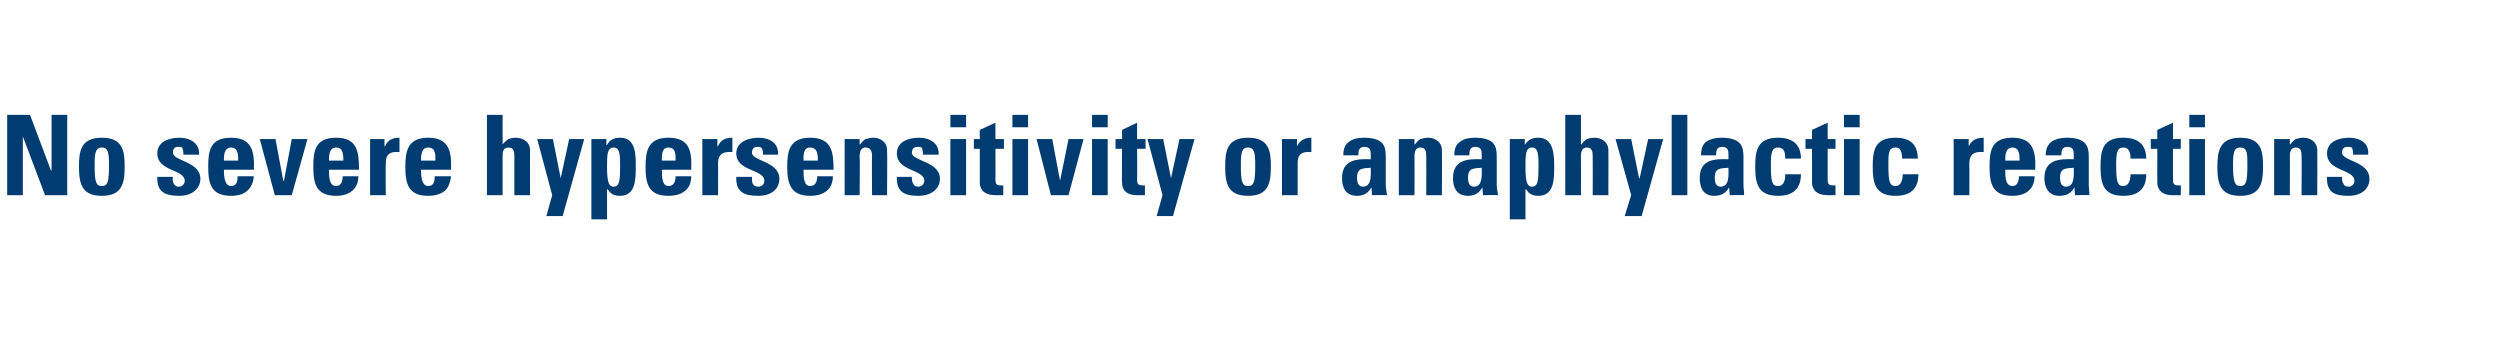 <?xml version="1.0" standalone="no"?><!DOCTYPE svg PUBLIC "-//W3C//DTD SVG 1.1//EN" "http://www.w3.org/Graphics/SVG/1.1/DTD/svg11.dtd"><svg xmlns="http://www.w3.org/2000/svg" version="1.1" width="383px" height="51.7px" viewBox="0 -1 383 51.7" style="top:-1px">  <desc>No severe hypersensitivity or anaphylactic reactions</desc>  <defs/>  <g id="Polygon201112">    <path d="M 1.1 28.9 L 1.1 16.6 L 4.6 16.6 L 7.8 25.1 L 7.9 25.1 L 7.9 16.6 L 10.3 16.6 L 10.3 28.9 L 6.9 28.9 L 3.5 19.9 L 3.5 19.9 L 3.5 28.9 L 1.1 28.9 Z M 16.7 24.3 C 16.7 22.5 16.6 21.6 15.6 21.6 C 14.6 21.6 14.5 22.5 14.5 24.3 C 14.5 26.9 14.7 27.5 15.6 27.5 C 16.5 27.5 16.7 26.9 16.7 24.3 Z M 12.1 24.5 C 12.1 22.1 12.4 20.1 15.6 20.1 C 18.8 20.1 19.1 22.1 19.1 24.5 C 19.1 27.1 18.7 29 15.6 29 C 12.5 29 12.1 27.1 12.1 24.5 Z M 26.5 26.1 C 26.4 26.5 26.5 26.9 26.6 27.1 C 26.7 27.4 27 27.6 27.4 27.6 C 27.9 27.6 28.3 27.2 28.3 26.7 C 28.3 24.9 24.1 25.3 24.1 22.5 C 24.1 20.7 25.9 20.1 27.5 20.1 C 29.1 20.1 30.6 20.9 30.5 22.7 C 30.5 22.7 28.1 22.7 28.1 22.7 C 28.1 22.1 28 21.8 27.9 21.6 C 27.7 21.5 27.5 21.5 27.3 21.5 C 26.7 21.5 26.5 21.8 26.5 22.4 C 26.5 23.7 30.7 23.7 30.7 26.4 C 30.7 27.9 29.4 29 27.5 29 C 25.4 29 24 28.5 24.1 26.1 C 24.1 26.1 26.5 26.1 26.5 26.1 Z M 36.5 23.6 C 36.5 22.8 36.5 21.6 35.4 21.6 C 34.3 21.6 34.3 22.9 34.3 23.6 C 34.3 23.6 36.5 23.6 36.5 23.6 Z M 34.3 25 C 34.3 26 34.4 27.5 35.4 27.5 C 36.3 27.5 36.4 26.7 36.4 26 C 36.4 26 38.9 26 38.9 26 C 38.8 26.9 38.5 27.7 37.9 28.2 C 37.4 28.7 36.5 29 35.4 29 C 32.3 29 31.9 27.1 31.9 24.5 C 31.9 22.1 32.2 20.1 35.4 20.1 C 38.6 20.1 39 22.2 38.9 25 C 38.9 25 34.3 25 34.3 25 Z M 39.8 20.3 L 42.2 20.3 L 43.4 26.7 L 43.5 26.7 L 44.7 20.3 L 47.1 20.3 L 44.7 28.9 L 42.1 28.9 L 39.8 20.3 Z M 52.6 23.6 C 52.6 22.8 52.6 21.6 51.5 21.6 C 50.4 21.6 50.4 22.9 50.4 23.6 C 50.4 23.6 52.6 23.6 52.6 23.6 Z M 50.4 25 C 50.4 26 50.4 27.5 51.5 27.5 C 52.3 27.5 52.5 26.7 52.5 26 C 52.5 26 54.9 26 54.9 26 C 54.9 26.9 54.6 27.7 54 28.2 C 53.4 28.7 52.6 29 51.5 29 C 48.4 29 48 27.1 48 24.5 C 48 22.1 48.3 20.1 51.5 20.1 C 54.7 20.1 55 22.2 55 25 C 55 25 50.4 25 50.4 25 Z M 58.9 20.3 L 58.9 21.4 C 58.9 21.4 58.97 21.38 59 21.4 C 59.4 20.4 60.2 20.1 61.2 20.1 C 61.2 20.1 61.2 22.3 61.2 22.3 C 59.1 22.1 59.1 23.3 59.1 24.2 C 59.06 24.19 59.1 28.9 59.1 28.9 L 56.7 28.9 L 56.7 20.3 L 58.9 20.3 Z M 66.7 23.6 C 66.7 22.8 66.8 21.6 65.6 21.6 C 64.5 21.6 64.5 22.9 64.5 23.6 C 64.5 23.6 66.7 23.6 66.7 23.6 Z M 64.5 25 C 64.5 26 64.6 27.5 65.6 27.5 C 66.5 27.5 66.6 26.7 66.6 26 C 66.6 26 69.1 26 69.1 26 C 69 26.9 68.7 27.7 68.2 28.2 C 67.6 28.7 66.7 29 65.6 29 C 62.5 29 62.1 27.1 62.1 24.5 C 62.1 22.1 62.5 20.1 65.6 20.1 C 68.8 20.1 69.2 22.2 69.1 25 C 69.1 25 64.5 25 64.5 25 Z M 78.8 28.9 C 78.8 28.9 78.79 22.95 78.8 22.9 C 78.8 22.2 78.7 21.6 77.9 21.6 C 77.1 21.6 77 22.2 77 22.9 C 76.99 22.95 77 28.9 77 28.9 L 74.6 28.9 L 74.6 16.6 L 77 16.6 L 77 21.1 C 77 21.1 77.03 21.15 77 21.1 C 77.3 20.8 77.6 20.5 77.9 20.3 C 78.2 20.2 78.6 20.1 79 20.1 C 80.2 20.1 81.2 20.8 81.2 22 C 81.19 21.98 81.2 28.9 81.2 28.9 L 78.8 28.9 Z M 84.6 28.9 L 82.3 20.3 L 84.7 20.3 L 85.9 26.3 L 85.9 26.3 L 87.2 20.3 L 89.5 20.3 L 86.2 32.1 L 83.7 32.1 L 84.6 28.9 Z M 95 24.5 C 95 22.8 95 21.6 94 21.6 C 93 21.6 93 22.8 93 24.5 C 93 26.7 93.2 27.6 94 27.6 C 94.9 27.6 95 26.7 95 24.5 Z M 92.9 20.3 L 92.9 21.2 C 92.9 21.2 92.95 21.23 93 21.2 C 93.4 20.4 94.1 20.1 95 20.1 C 97.5 20.1 97.4 22.9 97.4 24.6 C 97.4 26.4 97.4 29 95 29 C 94.2 29 93.6 28.8 93.1 28 C 93.07 28.05 93 28 93 28 L 93 32.6 L 90.6 32.6 L 90.6 20.3 L 92.9 20.3 Z M 103.5 23.6 C 103.5 22.8 103.6 21.6 102.4 21.6 C 101.3 21.6 101.4 22.9 101.4 23.6 C 101.4 23.6 103.5 23.6 103.5 23.6 Z M 101.4 25 C 101.4 26 101.4 27.5 102.4 27.5 C 103.3 27.5 103.5 26.7 103.5 26 C 103.5 26 105.9 26 105.9 26 C 105.9 26.9 105.6 27.7 105 28.2 C 104.4 28.7 103.6 29 102.4 29 C 99.3 29 98.9 27.1 98.9 24.5 C 98.9 22.1 99.3 20.1 102.4 20.1 C 105.7 20.1 106 22.2 105.9 25 C 105.9 25 101.4 25 101.4 25 Z M 109.9 20.3 L 109.9 21.4 C 109.9 21.4 109.95 21.38 110 21.4 C 110.4 20.4 111.2 20.1 112.2 20.1 C 112.2 20.1 112.2 22.3 112.2 22.3 C 110.1 22.1 110 23.3 110 24.2 C 110.04 24.19 110 28.9 110 28.9 L 107.6 28.9 L 107.6 20.3 L 109.9 20.3 Z M 115.2 26.1 C 115.2 26.5 115.2 26.9 115.3 27.1 C 115.4 27.4 115.7 27.6 116.2 27.6 C 116.7 27.6 117.1 27.2 117.1 26.7 C 117.1 24.9 112.8 25.3 112.8 22.5 C 112.8 20.7 114.7 20.1 116.2 20.1 C 117.9 20.1 119.3 20.9 119.2 22.7 C 119.2 22.7 116.9 22.7 116.9 22.7 C 116.9 22.1 116.8 21.8 116.6 21.6 C 116.5 21.5 116.3 21.5 116 21.5 C 115.5 21.5 115.2 21.8 115.2 22.4 C 115.2 23.7 119.4 23.7 119.4 26.4 C 119.4 27.9 118.2 29 116.2 29 C 114.1 29 112.7 28.5 112.8 26.1 C 112.8 26.1 115.2 26.1 115.2 26.1 Z M 125.3 23.6 C 125.3 22.8 125.3 21.6 124.1 21.6 C 123 21.6 123.1 22.9 123.1 23.6 C 123.1 23.6 125.3 23.6 125.3 23.6 Z M 123.1 25 C 123.1 26 123.1 27.5 124.1 27.5 C 125 27.5 125.2 26.7 125.2 26 C 125.2 26 127.6 26 127.6 26 C 127.6 26.9 127.3 27.7 126.7 28.2 C 126.1 28.7 125.3 29 124.1 29 C 121.1 29 120.6 27.1 120.6 24.5 C 120.6 22.1 121 20.1 124.1 20.1 C 127.4 20.1 127.7 22.2 127.7 25 C 127.7 25 123.1 25 123.1 25 Z M 131.7 21.1 C 131.7 21.1 131.78 21.15 131.8 21.1 C 132 20.8 132.3 20.5 132.6 20.3 C 133 20.2 133.4 20.1 133.8 20.1 C 134.9 20.1 135.9 20.8 135.9 22 C 135.95 21.98 135.9 28.9 135.9 28.9 L 133.6 28.9 C 133.6 28.9 133.55 22.95 133.6 22.9 C 133.6 22.2 133.4 21.6 132.6 21.6 C 131.9 21.6 131.7 22.2 131.7 22.9 C 131.75 22.95 131.7 28.9 131.7 28.9 L 129.4 28.9 L 129.4 20.3 L 131.7 20.3 L 131.7 21.1 Z M 139.7 26.1 C 139.7 26.5 139.7 26.9 139.9 27.1 C 140 27.4 140.2 27.6 140.7 27.6 C 141.2 27.6 141.6 27.2 141.6 26.7 C 141.6 24.9 137.4 25.3 137.4 22.5 C 137.4 20.7 139.2 20.1 140.8 20.1 C 142.4 20.1 143.9 20.9 143.8 22.7 C 143.8 22.7 141.4 22.7 141.4 22.7 C 141.4 22.1 141.3 21.8 141.2 21.6 C 141 21.5 140.8 21.5 140.6 21.5 C 140 21.5 139.7 21.8 139.7 22.4 C 139.7 23.7 144 23.7 144 26.4 C 144 27.9 142.7 29 140.7 29 C 138.7 29 137.3 28.5 137.4 26.1 C 137.4 26.1 139.7 26.1 139.7 26.1 Z M 148 28.9 L 145.6 28.9 L 145.6 20.3 L 148 20.3 L 148 28.9 Z M 148 16.6 L 148 18.5 L 145.6 18.5 L 145.6 16.6 L 148 16.6 Z M 149.2 20.3 L 150.1 20.3 L 150.1 18.9 L 152.5 17.8 L 152.5 20.3 L 153.8 20.3 L 153.8 21.8 L 152.5 21.8 C 152.5 21.8 152.52 26.35 152.5 26.3 C 152.5 27 152.5 27.4 153.3 27.4 C 153.4 27.4 153.6 27.4 153.7 27.4 C 153.7 27.4 153.7 28.9 153.7 28.9 C 153.4 28.9 153 28.9 152.5 28.9 C 150.4 28.9 150.1 27.6 150.1 27 C 150.12 27.05 150.1 21.8 150.1 21.8 L 149.2 21.8 L 149.2 20.3 Z M 157.5 28.9 L 155.1 28.9 L 155.1 20.3 L 157.5 20.3 L 157.5 28.9 Z M 157.5 16.6 L 157.5 18.5 L 155.1 18.5 L 155.1 16.6 L 157.5 16.6 Z M 158.8 20.3 L 161.2 20.3 L 162.4 26.7 L 162.4 26.7 L 163.7 20.3 L 166 20.3 L 163.7 28.9 L 161 28.9 L 158.8 20.3 Z M 169.7 28.9 L 167.3 28.9 L 167.3 20.3 L 169.7 20.3 L 169.7 28.9 Z M 169.7 16.6 L 169.7 18.5 L 167.3 18.5 L 167.3 16.6 L 169.7 16.6 Z M 170.9 20.3 L 171.9 20.3 L 171.9 18.9 L 174.2 17.8 L 174.2 20.3 L 175.5 20.3 L 175.5 21.8 L 174.2 21.8 C 174.2 21.8 174.25 26.35 174.2 26.3 C 174.2 27 174.2 27.4 175 27.4 C 175.2 27.4 175.3 27.4 175.4 27.4 C 175.4 27.4 175.4 28.9 175.4 28.9 C 175.1 28.9 174.8 28.9 174.2 28.9 C 172.1 28.9 171.9 27.6 171.9 27 C 171.85 27.05 171.9 21.8 171.9 21.8 L 170.9 21.8 L 170.9 20.3 Z M 178.1 28.9 L 175.8 20.3 L 178.2 20.3 L 179.4 26.3 L 179.4 26.3 L 180.7 20.3 L 183 20.3 L 179.7 32.1 L 177.2 32.1 L 178.1 28.9 Z M 192.3 24.3 C 192.3 22.5 192.2 21.6 191.2 21.6 C 190.2 21.6 190.1 22.5 190.1 24.3 C 190.1 26.9 190.3 27.5 191.2 27.5 C 192.1 27.5 192.3 26.9 192.3 24.3 Z M 187.7 24.5 C 187.7 22.1 188 20.1 191.2 20.1 C 194.4 20.1 194.7 22.1 194.7 24.5 C 194.7 27.1 194.3 29 191.2 29 C 188.1 29 187.7 27.1 187.7 24.5 Z M 198.7 20.3 L 198.7 21.4 C 198.7 21.4 198.71 21.38 198.7 21.4 C 199.2 20.4 200 20.1 200.9 20.1 C 200.9 20.1 200.9 22.3 200.9 22.3 C 198.8 22.1 198.8 23.3 198.8 24.2 C 198.8 24.19 198.8 28.9 198.8 28.9 L 196.4 28.9 L 196.4 20.3 L 198.7 20.3 Z M 207.9 26.2 C 207.9 26.8 208 27.6 208.8 27.6 C 210.2 27.6 210 25.7 210 24.7 C 208.8 24.8 207.9 24.7 207.9 26.2 Z M 212.3 27.3 C 212.3 27.8 212.4 28.3 212.5 28.9 C 212.46 28.86 210.2 28.9 210.2 28.9 L 210.1 27.7 C 210.1 27.7 210.1 27.73 210.1 27.7 C 209.6 28.6 208.9 29 207.9 29 C 206.2 29 205.6 27.8 205.6 26.3 C 205.6 23.5 207.8 23.3 210 23.4 C 210 23.4 210 22.7 210 22.7 C 210 22 209.9 21.5 209 21.5 C 208.2 21.5 208.1 22.1 208.1 22.8 C 208.1 22.8 205.8 22.8 205.8 22.8 C 205.8 21.7 206.1 21.1 206.7 20.7 C 207.2 20.3 208 20.1 208.9 20.1 C 212 20.1 212.3 21.4 212.3 23 C 212.3 23 212.3 27.3 212.3 27.3 Z M 216.7 21.1 C 216.7 21.1 216.76 21.15 216.8 21.1 C 217 20.8 217.3 20.5 217.6 20.3 C 218 20.2 218.3 20.1 218.8 20.1 C 219.9 20.1 220.9 20.8 220.9 22 C 220.93 21.98 220.9 28.9 220.9 28.9 L 218.5 28.9 C 218.5 28.9 218.53 22.95 218.5 22.9 C 218.5 22.2 218.4 21.6 217.6 21.6 C 216.9 21.6 216.7 22.2 216.7 22.9 C 216.73 22.95 216.7 28.9 216.7 28.9 L 214.3 28.9 L 214.3 20.3 L 216.7 20.3 L 216.7 21.1 Z M 224.9 26.2 C 224.9 26.8 225 27.6 225.8 27.6 C 227.2 27.6 227 25.7 227 24.7 C 225.8 24.8 224.9 24.7 224.9 26.2 Z M 229.3 27.3 C 229.3 27.8 229.4 28.3 229.5 28.9 C 229.46 28.86 227.2 28.9 227.2 28.9 L 227.1 27.7 C 227.1 27.7 227.1 27.73 227.1 27.7 C 226.6 28.6 225.9 29 224.9 29 C 223.2 29 222.6 27.8 222.6 26.3 C 222.6 23.5 224.8 23.3 227 23.4 C 227 23.4 227 22.7 227 22.7 C 227 22 226.9 21.5 226 21.5 C 225.2 21.5 225.1 22.1 225.1 22.8 C 225.1 22.8 222.8 22.8 222.8 22.8 C 222.8 21.7 223.1 21.1 223.7 20.7 C 224.2 20.3 225 20.1 225.9 20.1 C 229 20.1 229.3 21.4 229.3 23 C 229.3 23 229.3 27.3 229.3 27.3 Z M 235.7 24.5 C 235.7 22.8 235.7 21.6 234.7 21.6 C 233.7 21.6 233.7 22.8 233.7 24.5 C 233.7 26.7 233.9 27.6 234.7 27.6 C 235.6 27.6 235.7 26.7 235.7 24.5 Z M 233.6 20.3 L 233.6 21.2 C 233.6 21.2 233.64 21.23 233.6 21.2 C 234.1 20.4 234.7 20.1 235.7 20.1 C 238.1 20.1 238.1 22.9 238.1 24.6 C 238.1 26.4 238.1 29 235.7 29 C 234.9 29 234.3 28.8 233.8 28 C 233.76 28.05 233.7 28 233.7 28 L 233.7 32.6 L 231.3 32.6 L 231.3 20.3 L 233.6 20.3 Z M 244 28.9 C 244 28.9 244.03 22.95 244 22.9 C 244 22.2 243.9 21.6 243.1 21.6 C 242.4 21.6 242.2 22.2 242.2 22.9 C 242.23 22.95 242.2 28.9 242.2 28.9 L 239.8 28.9 L 239.8 16.6 L 242.2 16.6 L 242.2 21.1 C 242.2 21.1 242.26 21.15 242.3 21.1 C 242.5 20.8 242.8 20.5 243.1 20.3 C 243.5 20.2 243.8 20.1 244.3 20.1 C 245.4 20.1 246.4 20.8 246.4 22 C 246.43 21.98 246.4 28.9 246.4 28.9 L 244 28.9 Z M 249.9 28.9 L 247.5 20.3 L 249.9 20.3 L 251.1 26.3 L 251.2 26.3 L 252.5 20.3 L 254.8 20.3 L 251.5 32.1 L 248.9 32.1 L 249.9 28.9 Z M 258.5 16.6 L 258.5 28.9 L 256.1 28.9 L 256.1 16.6 L 258.5 16.6 Z M 262.7 26.2 C 262.7 26.8 262.8 27.6 263.6 27.6 C 265 27.6 264.8 25.7 264.8 24.7 C 263.6 24.8 262.7 24.7 262.7 26.2 Z M 267.1 27.3 C 267.1 27.8 267.2 28.3 267.2 28.9 C 267.24 28.86 265 28.9 265 28.9 L 264.9 27.7 C 264.9 27.7 264.87 27.73 264.9 27.7 C 264.4 28.6 263.7 29 262.6 29 C 261 29 260.4 27.8 260.4 26.3 C 260.4 23.5 262.5 23.3 264.8 23.4 C 264.8 23.4 264.8 22.7 264.8 22.7 C 264.8 22 264.7 21.5 263.8 21.5 C 263 21.5 262.9 22.1 262.9 22.8 C 262.9 22.8 260.6 22.8 260.6 22.8 C 260.6 21.7 260.9 21.1 261.4 20.7 C 262 20.3 262.8 20.1 263.7 20.1 C 266.7 20.1 267.1 21.4 267.1 23 C 267.1 23 267.1 27.3 267.1 27.3 Z M 273.5 23.3 C 273.5 22.1 273.2 21.6 272.4 21.6 C 271.4 21.6 271.3 22.5 271.3 24.3 C 271.3 26.9 271.5 27.5 272.4 27.5 C 273.2 27.5 273.5 26.8 273.5 25.7 C 273.5 25.7 275.9 25.7 275.9 25.7 C 275.9 28 274.6 29 272.4 29 C 269.3 29 268.9 27.1 268.9 24.5 C 268.9 22.1 269.2 20.1 272.4 20.1 C 274.6 20.1 275.9 21.1 275.9 23.3 C 275.9 23.3 273.5 23.3 273.5 23.3 Z M 276.6 20.3 L 277.6 20.3 L 277.6 18.9 L 280 17.8 L 280 20.3 L 281.2 20.3 L 281.2 21.8 L 280 21.8 C 280 21.8 280 26.35 280 26.3 C 280 27 280 27.4 280.8 27.4 C 280.9 27.4 281.1 27.4 281.2 27.4 C 281.2 27.4 281.2 28.9 281.2 28.9 C 280.9 28.9 280.5 28.9 280 28.9 C 277.9 28.9 277.6 27.6 277.6 27 C 277.61 27.05 277.6 21.8 277.6 21.8 L 276.6 21.8 L 276.6 20.3 Z M 284.9 28.9 L 282.5 28.9 L 282.5 20.3 L 284.9 20.3 L 284.9 28.9 Z M 284.9 16.6 L 284.9 18.5 L 282.5 18.5 L 282.5 16.6 L 284.9 16.6 Z M 291.4 23.3 C 291.4 22.1 291.1 21.6 290.4 21.6 C 289.3 21.6 289.3 22.5 289.3 24.3 C 289.3 26.9 289.5 27.5 290.4 27.5 C 291.1 27.5 291.5 26.8 291.5 25.7 C 291.5 25.7 293.9 25.7 293.9 25.7 C 293.9 28 292.6 29 290.4 29 C 287.3 29 286.9 27.1 286.9 24.5 C 286.9 22.1 287.2 20.1 290.4 20.1 C 292.6 20.1 293.8 21.1 293.8 23.3 C 293.8 23.3 291.4 23.3 291.4 23.3 Z M 301.6 20.3 L 301.6 21.4 C 301.6 21.4 301.64 21.38 301.6 21.4 C 302.1 20.4 302.9 20.1 303.9 20.1 C 303.9 20.1 303.9 22.3 303.9 22.3 C 301.8 22.1 301.7 23.3 301.7 24.2 C 301.73 24.19 301.7 28.9 301.7 28.9 L 299.3 28.9 L 299.3 20.3 L 301.6 20.3 Z M 309.4 23.6 C 309.4 22.8 309.4 21.6 308.3 21.6 C 307.2 21.6 307.2 22.9 307.2 23.6 C 307.2 23.6 309.4 23.6 309.4 23.6 Z M 307.2 25 C 307.2 26 307.2 27.5 308.3 27.5 C 309.1 27.5 309.3 26.7 309.3 26 C 309.3 26 311.7 26 311.7 26 C 311.7 26.9 311.4 27.7 310.8 28.2 C 310.3 28.7 309.4 29 308.3 29 C 305.2 29 304.8 27.1 304.8 24.5 C 304.8 22.1 305.1 20.1 308.3 20.1 C 311.5 20.1 311.9 22.2 311.8 25 C 311.8 25 307.2 25 307.2 25 Z M 315.6 26.2 C 315.6 26.8 315.7 27.6 316.5 27.6 C 317.9 27.6 317.7 25.7 317.7 24.7 C 316.5 24.8 315.6 24.7 315.6 26.2 Z M 320 27.3 C 320 27.8 320.1 28.3 320.1 28.9 C 320.12 28.86 317.9 28.9 317.9 28.9 L 317.8 27.7 C 317.8 27.7 317.76 27.73 317.8 27.7 C 317.3 28.6 316.6 29 315.5 29 C 313.9 29 313.2 27.8 313.2 26.3 C 313.2 23.5 315.4 23.3 317.7 23.4 C 317.7 23.4 317.7 22.7 317.7 22.7 C 317.7 22 317.6 21.5 316.7 21.5 C 315.9 21.5 315.8 22.1 315.8 22.8 C 315.8 22.8 313.4 22.8 313.4 22.8 C 313.4 21.7 313.8 21.1 314.3 20.7 C 314.9 20.3 315.7 20.1 316.6 20.1 C 319.6 20.1 320 21.4 320 23 C 320 23 320 27.3 320 27.3 Z M 326.4 23.3 C 326.4 22.1 326 21.6 325.3 21.6 C 324.3 21.6 324.2 22.5 324.2 24.3 C 324.2 26.9 324.4 27.5 325.3 27.5 C 326 27.5 326.4 26.8 326.4 25.7 C 326.4 25.7 328.8 25.7 328.8 25.7 C 328.8 28 327.5 29 325.3 29 C 322.2 29 321.8 27.1 321.8 24.5 C 321.8 22.1 322.1 20.1 325.3 20.1 C 327.5 20.1 328.8 21.1 328.8 23.3 C 328.8 23.3 326.4 23.3 326.4 23.3 Z M 329.5 20.3 L 330.5 20.3 L 330.5 18.9 L 332.9 17.8 L 332.9 20.3 L 334.1 20.3 L 334.1 21.8 L 332.9 21.8 C 332.9 21.8 332.89 26.35 332.9 26.3 C 332.9 27 332.9 27.4 333.7 27.4 C 333.8 27.4 334 27.4 334.1 27.4 C 334.1 27.4 334.1 28.9 334.1 28.9 C 333.8 28.9 333.4 28.9 332.8 28.9 C 330.8 28.9 330.5 27.6 330.5 27 C 330.49 27.05 330.5 21.8 330.5 21.8 L 329.5 21.8 L 329.5 20.3 Z M 337.8 28.9 L 335.4 28.9 L 335.4 20.3 L 337.8 20.3 L 337.8 28.9 Z M 337.8 16.6 L 337.8 18.5 L 335.4 18.5 L 335.4 16.6 L 337.8 16.6 Z M 344.3 24.3 C 344.3 22.5 344.3 21.6 343.2 21.6 C 342.2 21.6 342.1 22.5 342.1 24.3 C 342.1 26.9 342.4 27.5 343.2 27.5 C 344.1 27.5 344.3 26.9 344.3 24.3 Z M 339.7 24.5 C 339.7 22.1 340.1 20.1 343.2 20.1 C 346.4 20.1 346.7 22.1 346.7 24.5 C 346.7 27.1 346.3 29 343.2 29 C 340.1 29 339.7 27.1 339.7 24.5 Z M 350.8 21.1 C 350.8 21.1 350.88 21.15 350.9 21.1 C 351.1 20.8 351.4 20.5 351.7 20.3 C 352.1 20.2 352.5 20.1 352.9 20.1 C 354 20.1 355 20.8 355 22 C 355.04 21.98 355 28.9 355 28.9 L 352.6 28.9 C 352.6 28.9 352.64 22.95 352.6 22.9 C 352.6 22.2 352.5 21.6 351.7 21.6 C 351 21.6 350.8 22.2 350.8 22.9 C 350.84 22.95 350.8 28.9 350.8 28.9 L 348.4 28.9 L 348.4 20.3 L 350.8 20.3 L 350.8 21.1 Z M 358.8 26.1 C 358.8 26.5 358.8 26.9 359 27.1 C 359.1 27.4 359.3 27.6 359.8 27.6 C 360.3 27.6 360.7 27.2 360.7 26.7 C 360.7 24.9 356.5 25.3 356.5 22.5 C 356.5 20.7 358.3 20.1 359.9 20.1 C 361.5 20.1 363 20.9 362.8 22.7 C 362.8 22.7 360.5 22.7 360.5 22.7 C 360.5 22.1 360.4 21.8 360.3 21.6 C 360.1 21.5 359.9 21.5 359.6 21.5 C 359.1 21.5 358.8 21.8 358.8 22.4 C 358.8 23.7 363 23.7 363 26.4 C 363 27.9 361.8 29 359.8 29 C 357.7 29 356.4 28.5 356.5 26.1 C 356.5 26.1 358.8 26.1 358.8 26.1 Z " stroke="none" fill="#003c71"/>  </g></svg>